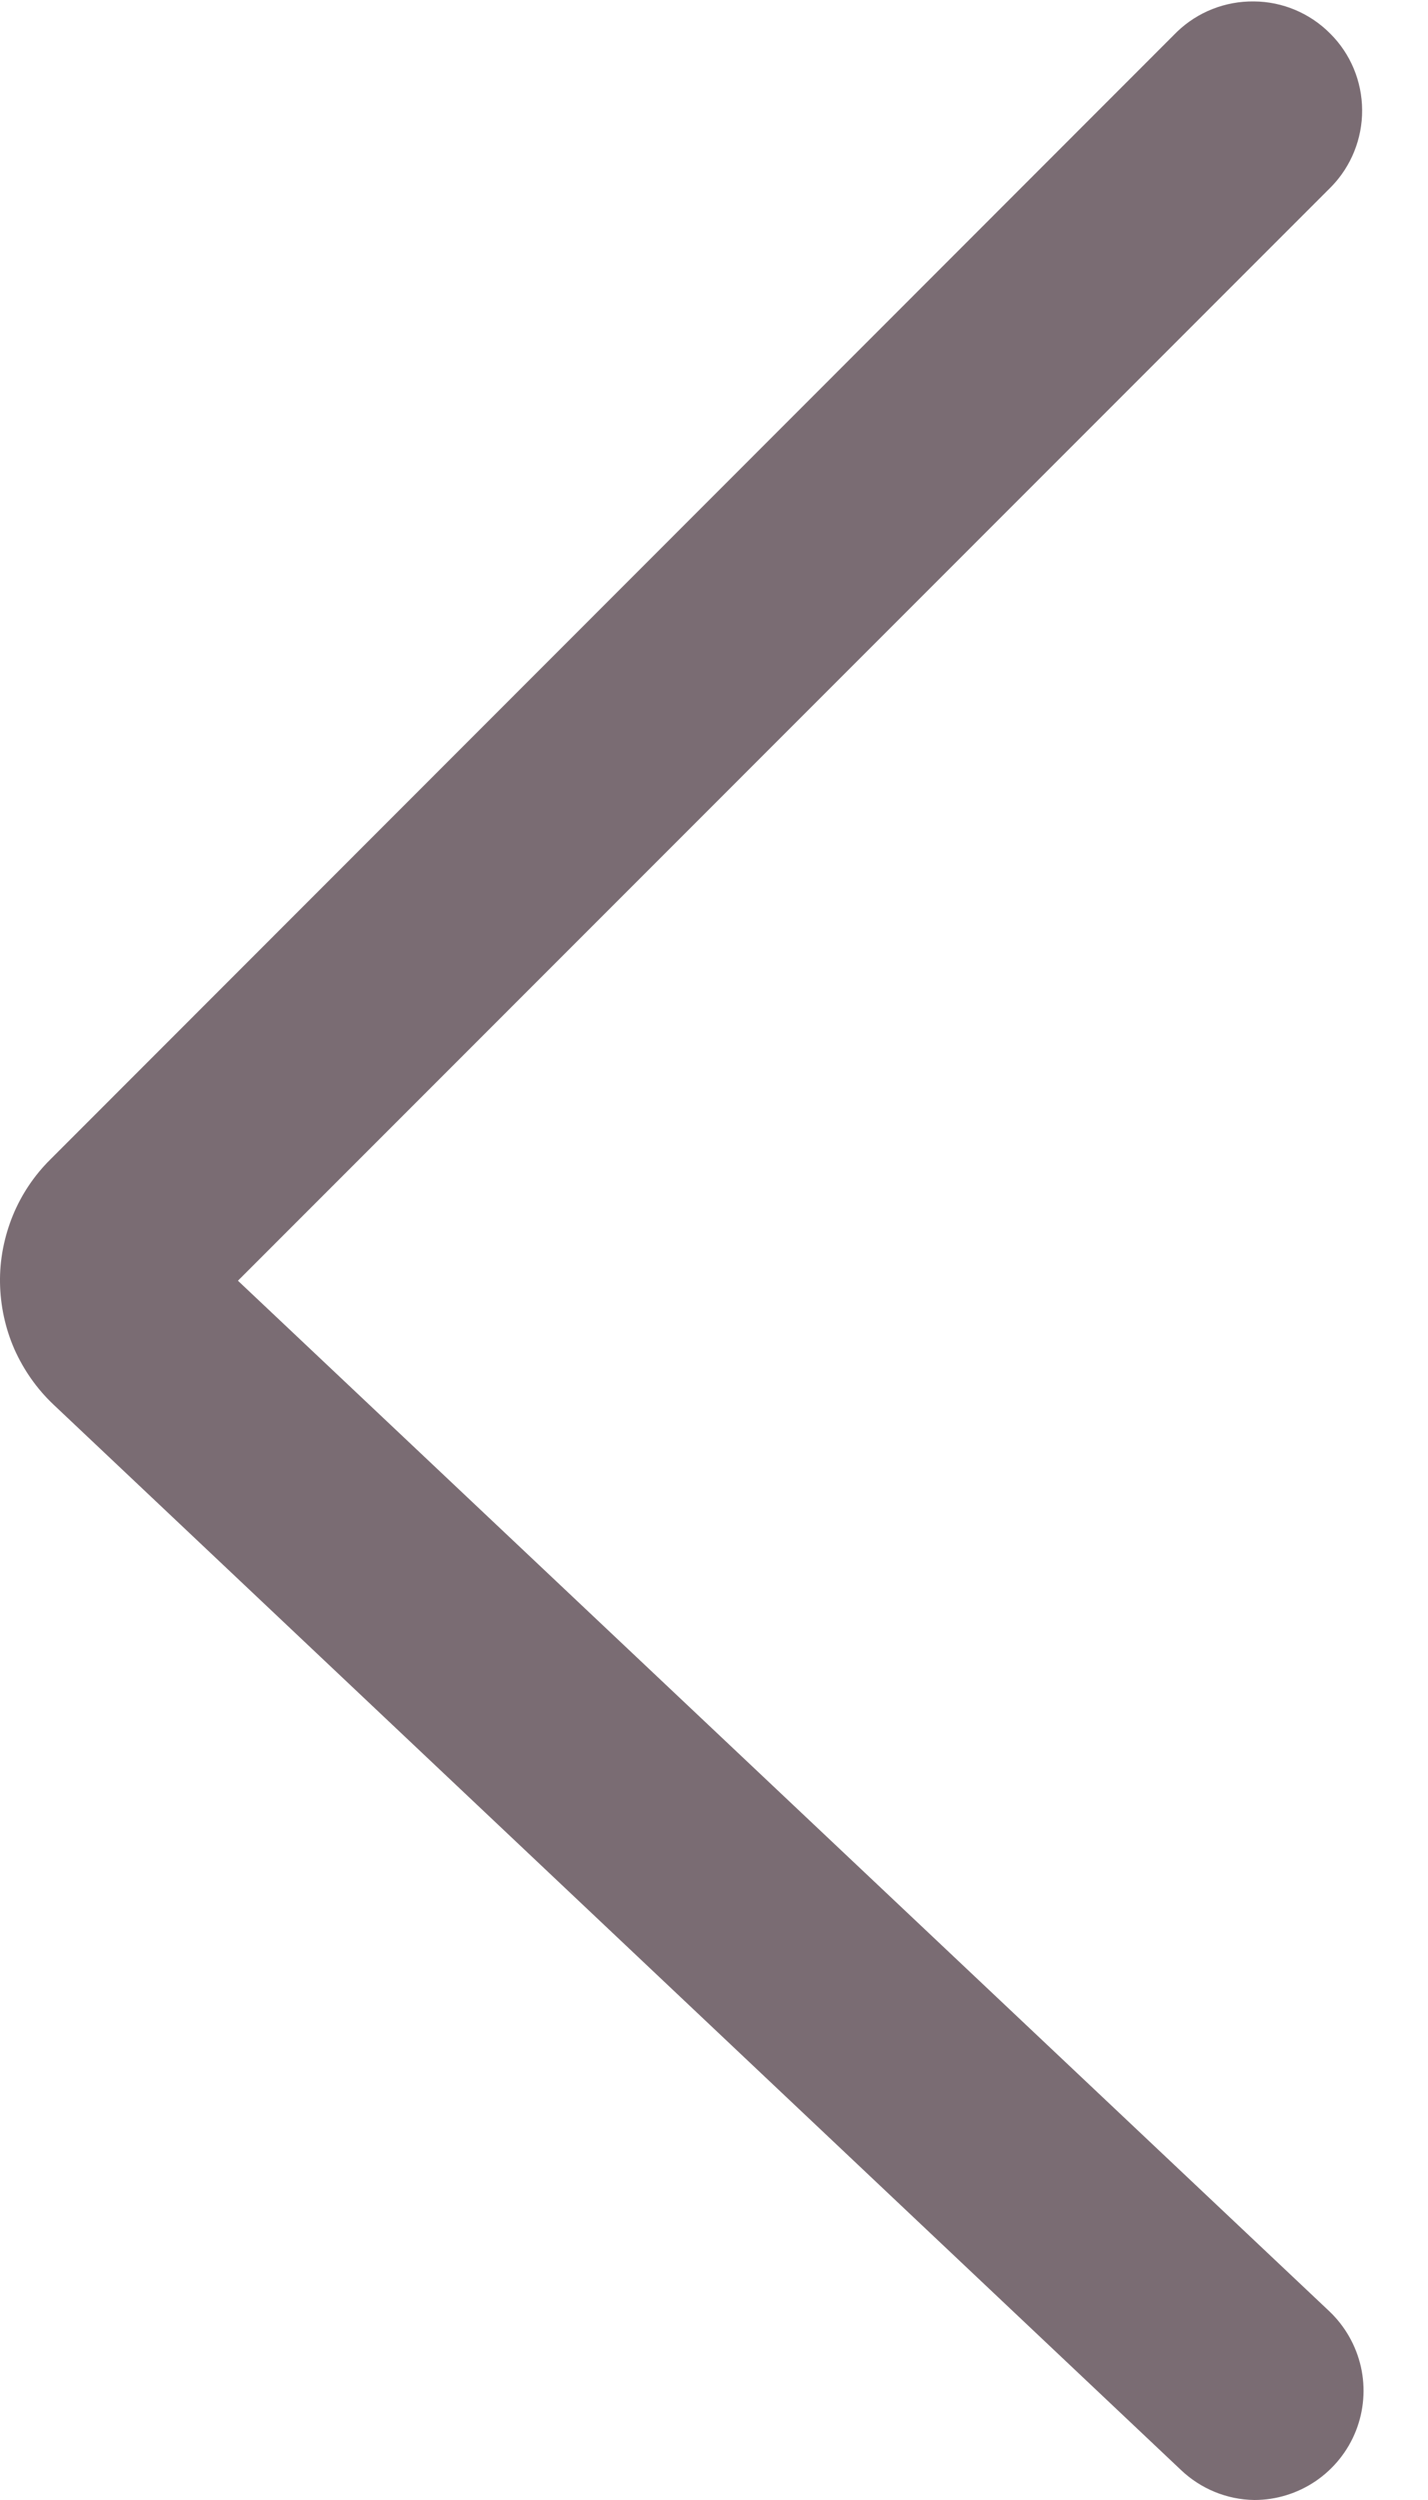 <svg width="8" height="14" viewBox="0 0 8 14" fill="none" xmlns="http://www.w3.org/2000/svg">
<g clip-path="url(#clip0_125_1833)">
<path d="M7.027 14C6.873 13.998 6.726 13.937 6.615 13.831L0.299 7.865C0.206 7.777 0.132 7.671 0.08 7.554C0.029 7.437 0.002 7.31 7.46496e-05 7.183C-0.002 7.055 0.023 6.928 0.071 6.809C0.119 6.691 0.191 6.583 0.282 6.493L6.593 0.179C6.709 0.067 6.864 0.006 7.025 0.008C7.185 0.009 7.339 0.074 7.452 0.188C7.566 0.301 7.63 0.455 7.631 0.616C7.632 0.776 7.57 0.931 7.458 1.046L1.333 7.172L7.446 12.942C7.535 13.026 7.597 13.135 7.624 13.254C7.651 13.374 7.641 13.499 7.596 13.613C7.551 13.727 7.472 13.825 7.371 13.894C7.269 13.963 7.15 14 7.027 14Z" fill="#7A6C73"/>
</g>
<defs>
<clipPath id="clip0_125_1833">
<rect width="7.639" height="14" fill="white"/>
</clipPath>
</defs>
</svg>
